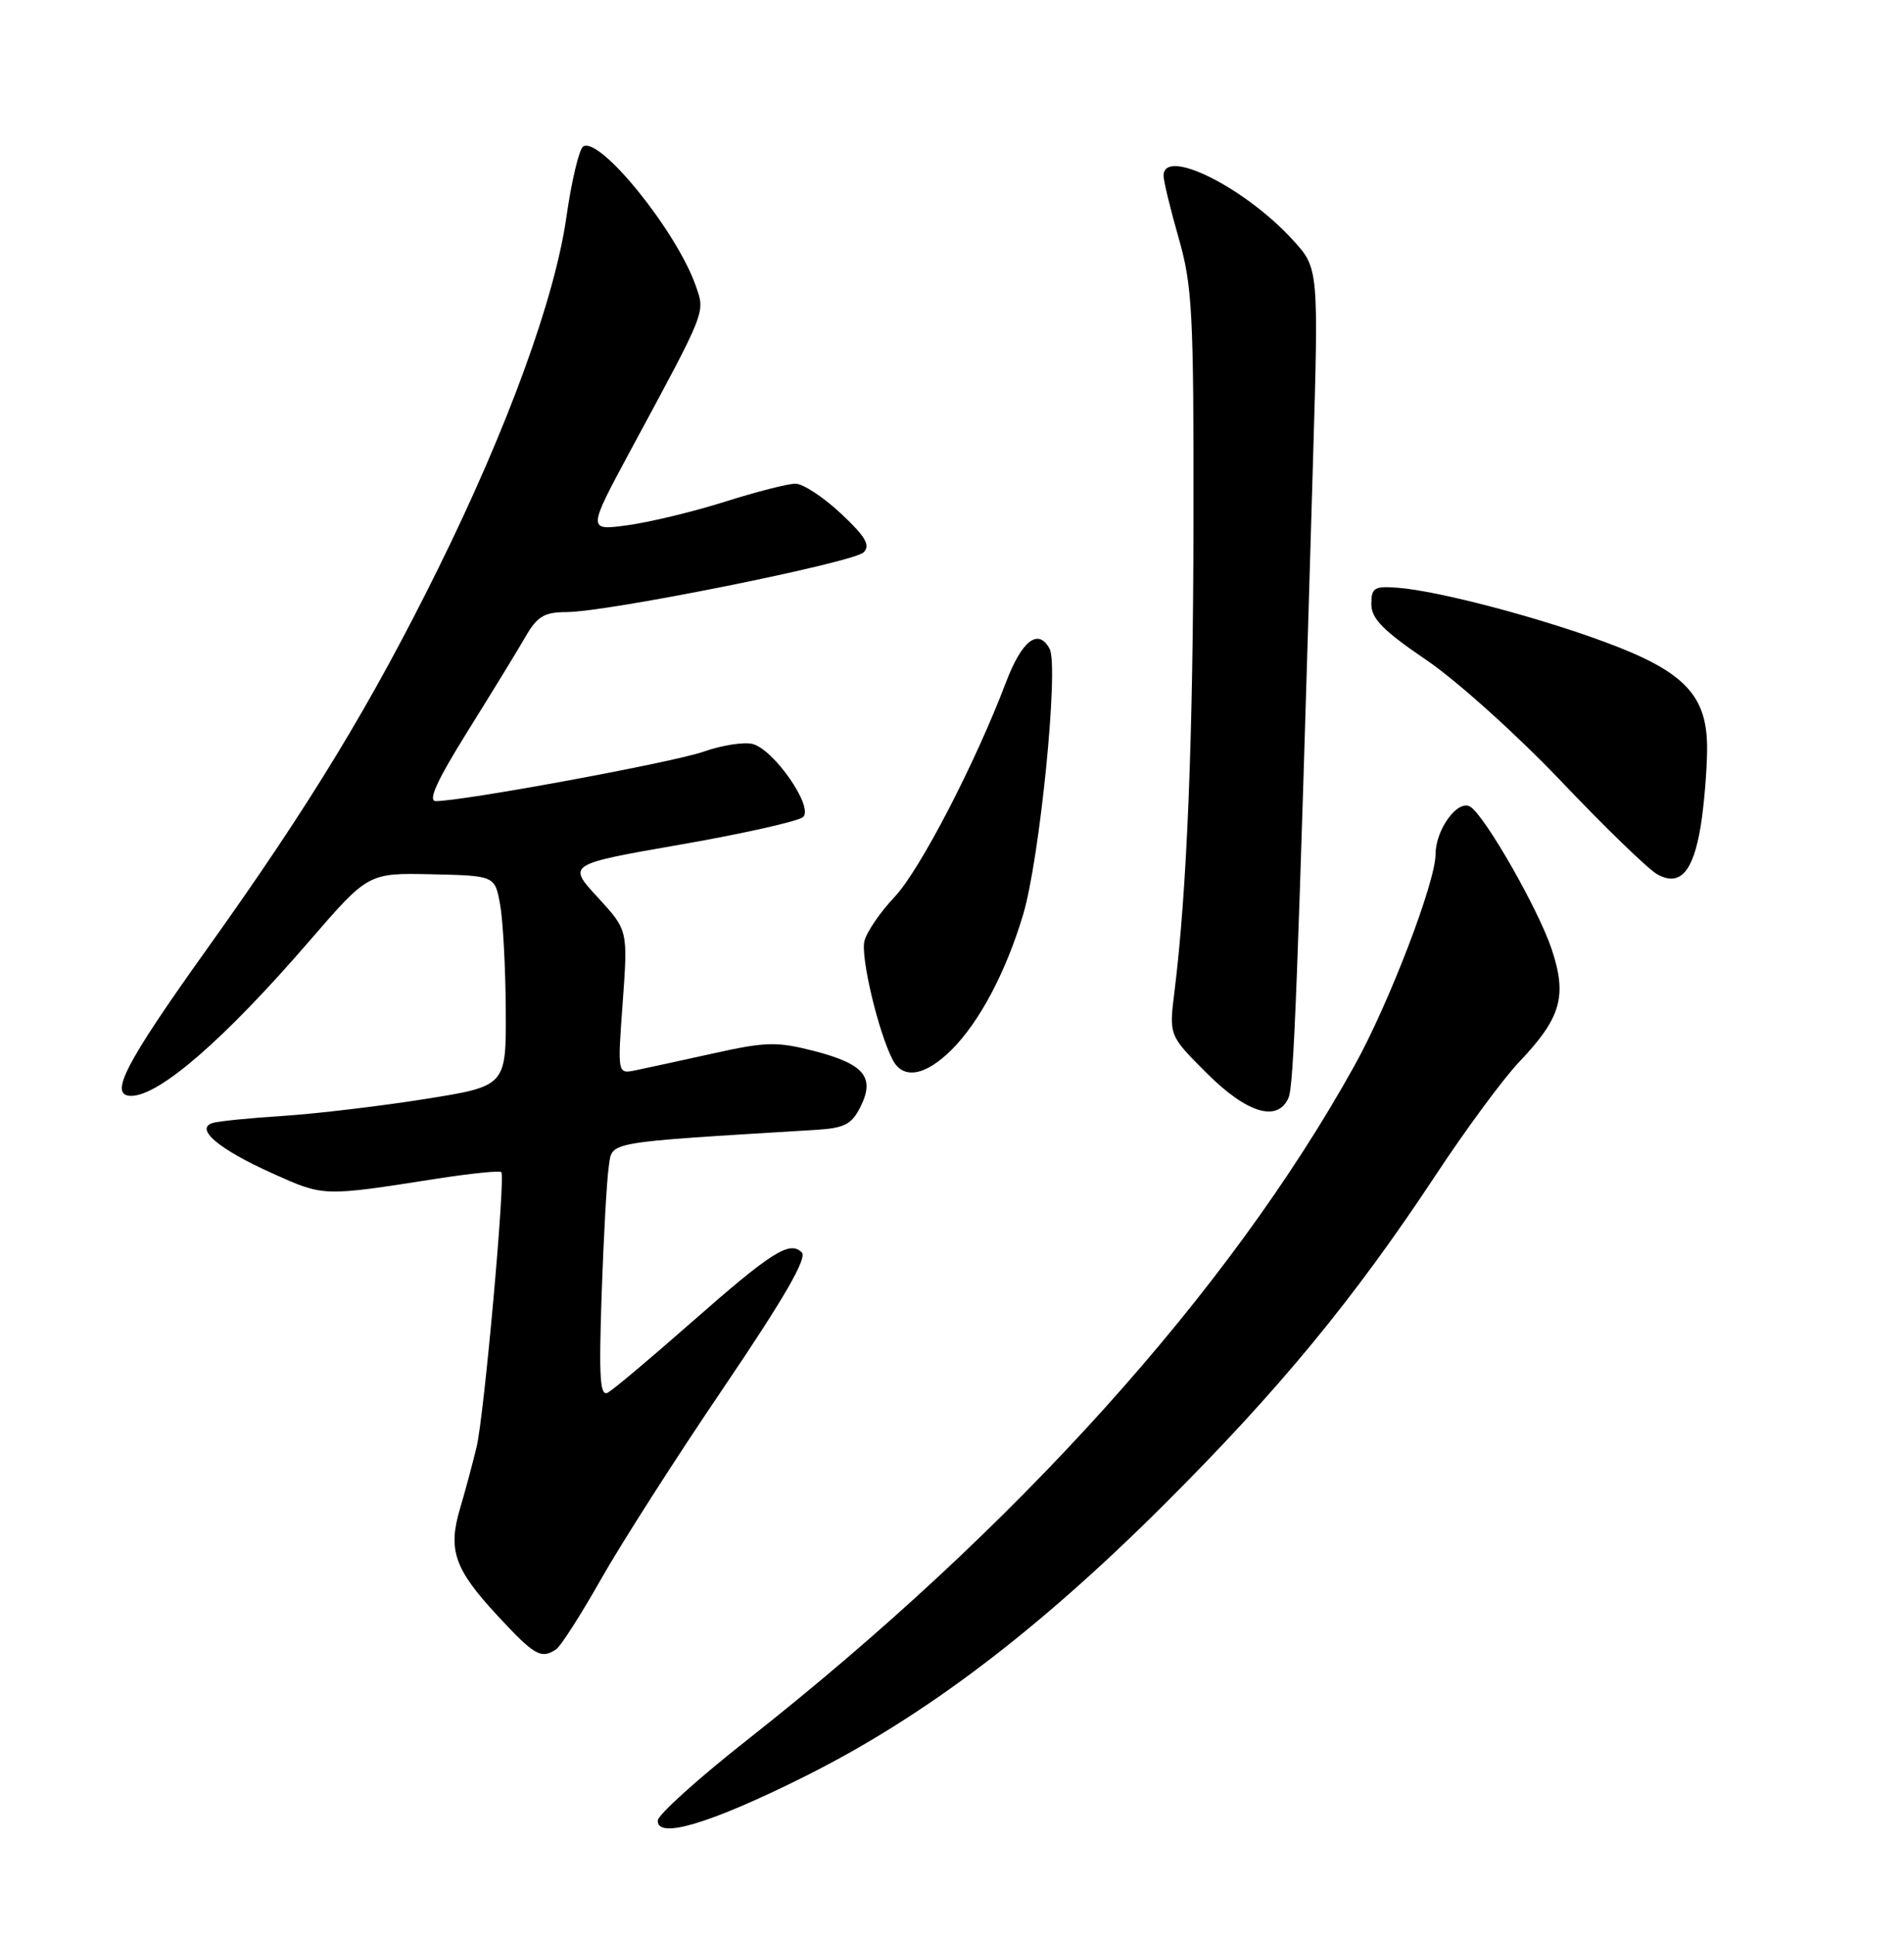 <?xml version="1.0" encoding="UTF-8" standalone="no"?>
<!DOCTYPE svg PUBLIC "-//W3C//DTD SVG 1.1//EN" "http://www.w3.org/Graphics/SVG/1.1/DTD/svg11.dtd" >
<svg xmlns="http://www.w3.org/2000/svg" xmlns:xlink="http://www.w3.org/1999/xlink" version="1.1" viewBox="0 0 252 256">
 <g >
 <path fill="currentColor"
d=" M 106.50 235.06 C 122.26 227.19 137.22 215.88 154.10 199.05 C 169.22 183.98 179.16 171.93 190.01 155.50 C 194.00 149.45 198.98 142.70 201.08 140.50 C 206.61 134.68 207.44 131.83 205.37 125.60 C 203.63 120.37 196.63 108.09 194.62 106.76 C 192.99 105.68 190.00 109.74 190.00 113.03 C 190.00 116.71 183.84 132.78 179.27 141.00 C 162.66 170.93 134.50 202.19 98.87 230.24 C 92.40 235.33 87.09 240.12 87.06 240.88 C 86.95 243.41 93.99 241.30 106.50 235.06 Z  M 73.61 218.23 C 74.21 217.83 76.87 213.68 79.52 209.00 C 82.16 204.32 89.46 192.91 95.75 183.64 C 103.76 171.82 106.86 166.46 106.12 165.72 C 104.52 164.12 102.16 165.61 91.48 175.00 C 86.16 179.68 81.21 183.84 80.48 184.25 C 79.41 184.87 79.25 182.44 79.63 171.25 C 79.89 163.69 80.31 156.09 80.57 154.38 C 81.08 150.98 79.63 151.23 108.00 149.50 C 111.79 149.26 112.72 148.78 113.89 146.44 C 115.84 142.53 114.38 140.78 107.77 139.07 C 102.81 137.80 101.41 137.83 94.37 139.39 C 90.04 140.35 85.42 141.35 84.11 141.62 C 81.72 142.11 81.72 142.11 82.42 132.59 C 83.11 123.08 83.11 123.08 79.10 118.72 C 75.08 114.36 75.08 114.36 90.19 111.73 C 98.50 110.28 105.76 108.64 106.31 108.09 C 107.68 106.72 102.40 99.14 99.60 98.44 C 98.45 98.15 95.53 98.61 93.11 99.46 C 89.11 100.87 61.33 106.00 57.68 106.00 C 56.59 106.00 57.83 103.28 61.90 96.75 C 65.08 91.66 68.52 86.04 69.55 84.25 C 71.11 81.55 72.03 81.00 74.97 80.99 C 80.42 80.98 112.97 74.43 114.31 73.08 C 115.23 72.15 114.55 70.99 111.29 67.94 C 108.97 65.77 106.27 64.00 105.28 64.00 C 104.29 64.00 100.11 65.07 95.99 66.37 C 91.87 67.68 86.08 69.08 83.11 69.49 C 77.72 70.23 77.72 70.23 83.58 59.36 C 93.56 40.87 93.34 41.41 92.09 37.83 C 89.57 30.61 79.40 18.02 77.19 19.38 C 76.65 19.72 75.65 23.93 74.96 28.74 C 73.43 39.49 67.20 56.58 58.05 75.12 C 49.15 93.14 41.09 106.41 27.35 125.63 C 16.52 140.79 14.35 145.00 17.36 145.00 C 21.10 145.00 29.72 137.51 40.96 124.50 C 48.74 115.50 48.74 115.50 57.12 115.68 C 65.50 115.87 65.50 115.87 66.19 119.68 C 66.57 121.78 66.91 128.05 66.94 133.61 C 67.00 143.71 67.00 143.71 56.25 145.42 C 50.34 146.36 41.90 147.36 37.50 147.65 C 33.10 147.93 28.89 148.35 28.14 148.59 C 25.74 149.35 28.95 152.06 36.00 155.23 C 42.91 158.34 42.64 158.33 57.76 155.97 C 62.30 155.26 66.17 154.87 66.35 155.09 C 66.91 155.80 64.08 187.31 63.07 191.50 C 62.54 193.70 61.56 197.33 60.90 199.56 C 59.25 205.08 60.13 207.61 65.82 213.75 C 70.74 219.06 71.61 219.56 73.61 218.23 Z  M 170.54 145.25 C 171.24 143.63 171.73 130.77 173.78 61.00 C 174.53 35.50 174.53 35.50 171.11 31.75 C 164.72 24.76 154.00 19.44 154.00 23.25 C 154.00 23.94 154.90 27.65 156.00 31.50 C 157.81 37.82 158.00 41.41 157.96 69.00 C 157.92 97.66 157.10 117.95 155.44 131.25 C 154.72 137.01 154.72 137.01 159.72 142.00 C 165.03 147.31 169.12 148.54 170.54 145.25 Z  M 125.97 138.88 C 129.67 135.17 133.15 128.59 135.42 121.00 C 137.63 113.58 140.16 88.18 138.92 85.85 C 137.42 83.05 135.24 84.74 133.12 90.34 C 129.06 101.04 121.75 115.12 118.42 118.66 C 116.51 120.67 114.71 123.31 114.41 124.51 C 113.88 126.62 116.26 136.61 118.16 140.25 C 119.53 142.88 122.48 142.36 125.97 138.88 Z  M 225.09 109.32 C 225.52 106.67 225.91 102.14 225.94 99.27 C 226.02 92.06 223.05 88.89 212.50 84.98 C 203.51 81.64 190.28 78.17 185.00 77.77 C 181.88 77.53 181.50 77.77 181.50 79.94 C 181.50 81.86 183.07 83.45 188.77 87.32 C 192.77 90.03 200.80 97.25 206.62 103.37 C 212.44 109.49 218.16 115.03 219.35 115.69 C 222.34 117.34 224.09 115.40 225.09 109.32 Z "/>
</g>
</svg>